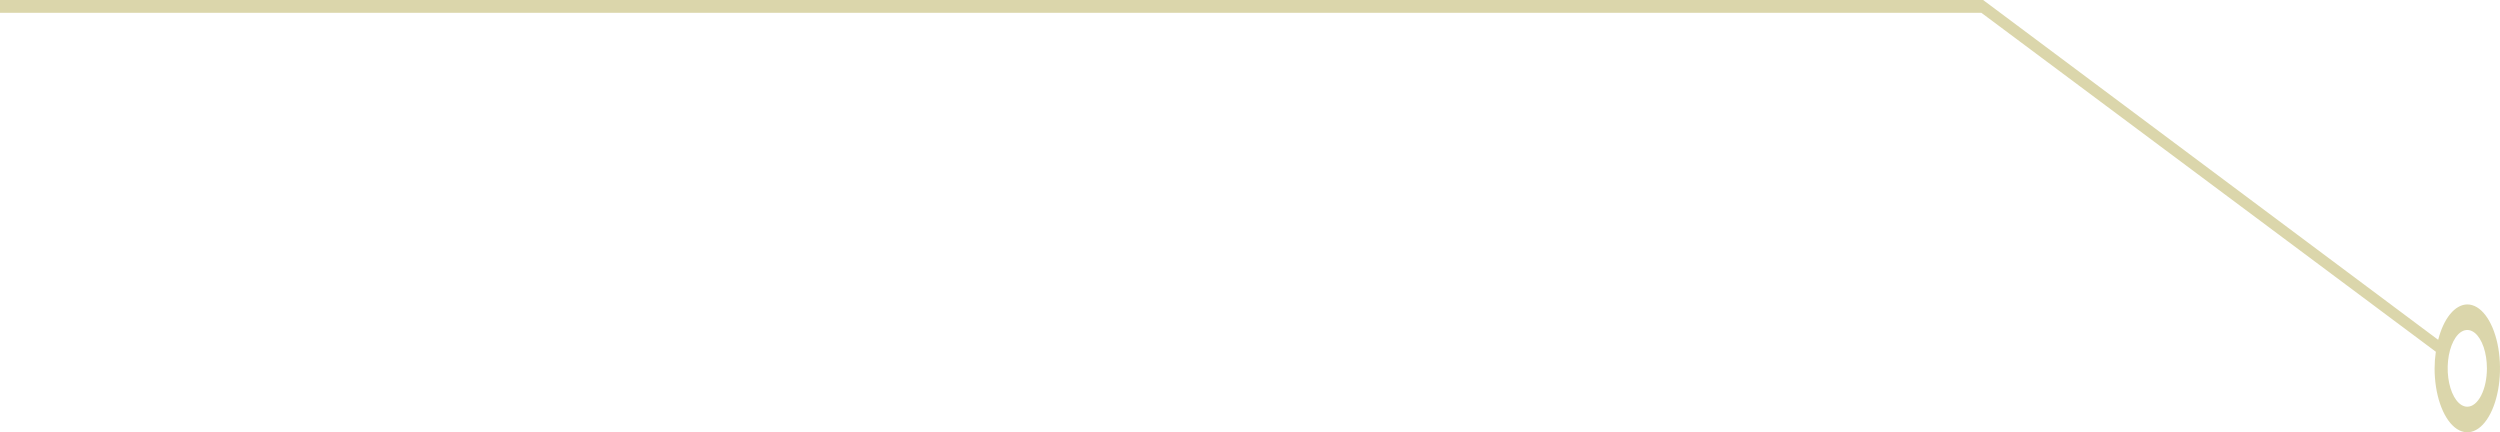 <svg preserveAspectRatio="none" width="347" height="60" viewBox="0 0 347 60" fill="none" xmlns="http://www.w3.org/2000/svg">
<g clip-path="url(#clip0_4009_64)">
<path opacity="0.4" d="M342.46 42.254C341.62 42.262 340.798 42.726 340.084 43.594C339.371 44.462 338.795 45.7 338.42 47.169L275.258 0H275.176H0V1.775H275.012L338.093 48.82C337.985 49.571 337.927 50.347 337.921 51.127C337.921 52.882 338.187 54.597 338.686 56.056C339.185 57.516 339.894 58.653 340.723 59.325C341.553 59.996 342.465 60.172 343.346 59.83C344.227 59.487 345.036 58.642 345.67 57.401C346.305 56.16 346.738 54.579 346.913 52.858C347.088 51.137 346.998 49.353 346.654 47.731C346.311 46.11 345.729 44.724 344.982 43.749C344.236 42.774 343.358 42.254 342.46 42.254ZM342.46 56.451C341.922 56.451 341.395 56.139 340.947 55.553C340.499 54.968 340.15 54.137 339.944 53.164C339.738 52.191 339.684 51.121 339.789 50.088C339.894 49.056 340.154 48.107 340.535 47.362C340.915 46.618 341.401 46.111 341.929 45.905C342.457 45.7 343.005 45.805 343.503 46.208C344 46.611 344.426 47.294 344.725 48.169C345.024 49.045 345.184 50.074 345.184 51.127C345.184 52.539 344.897 53.893 344.386 54.891C343.876 55.89 343.183 56.451 342.46 56.451Z" fill="#A69A2F"/>
</g>
<defs>
<clipPath id="clip0_4009_64">
<rect width="347" height="60" fill="white"/>
</clipPath>
</defs>
</svg>
